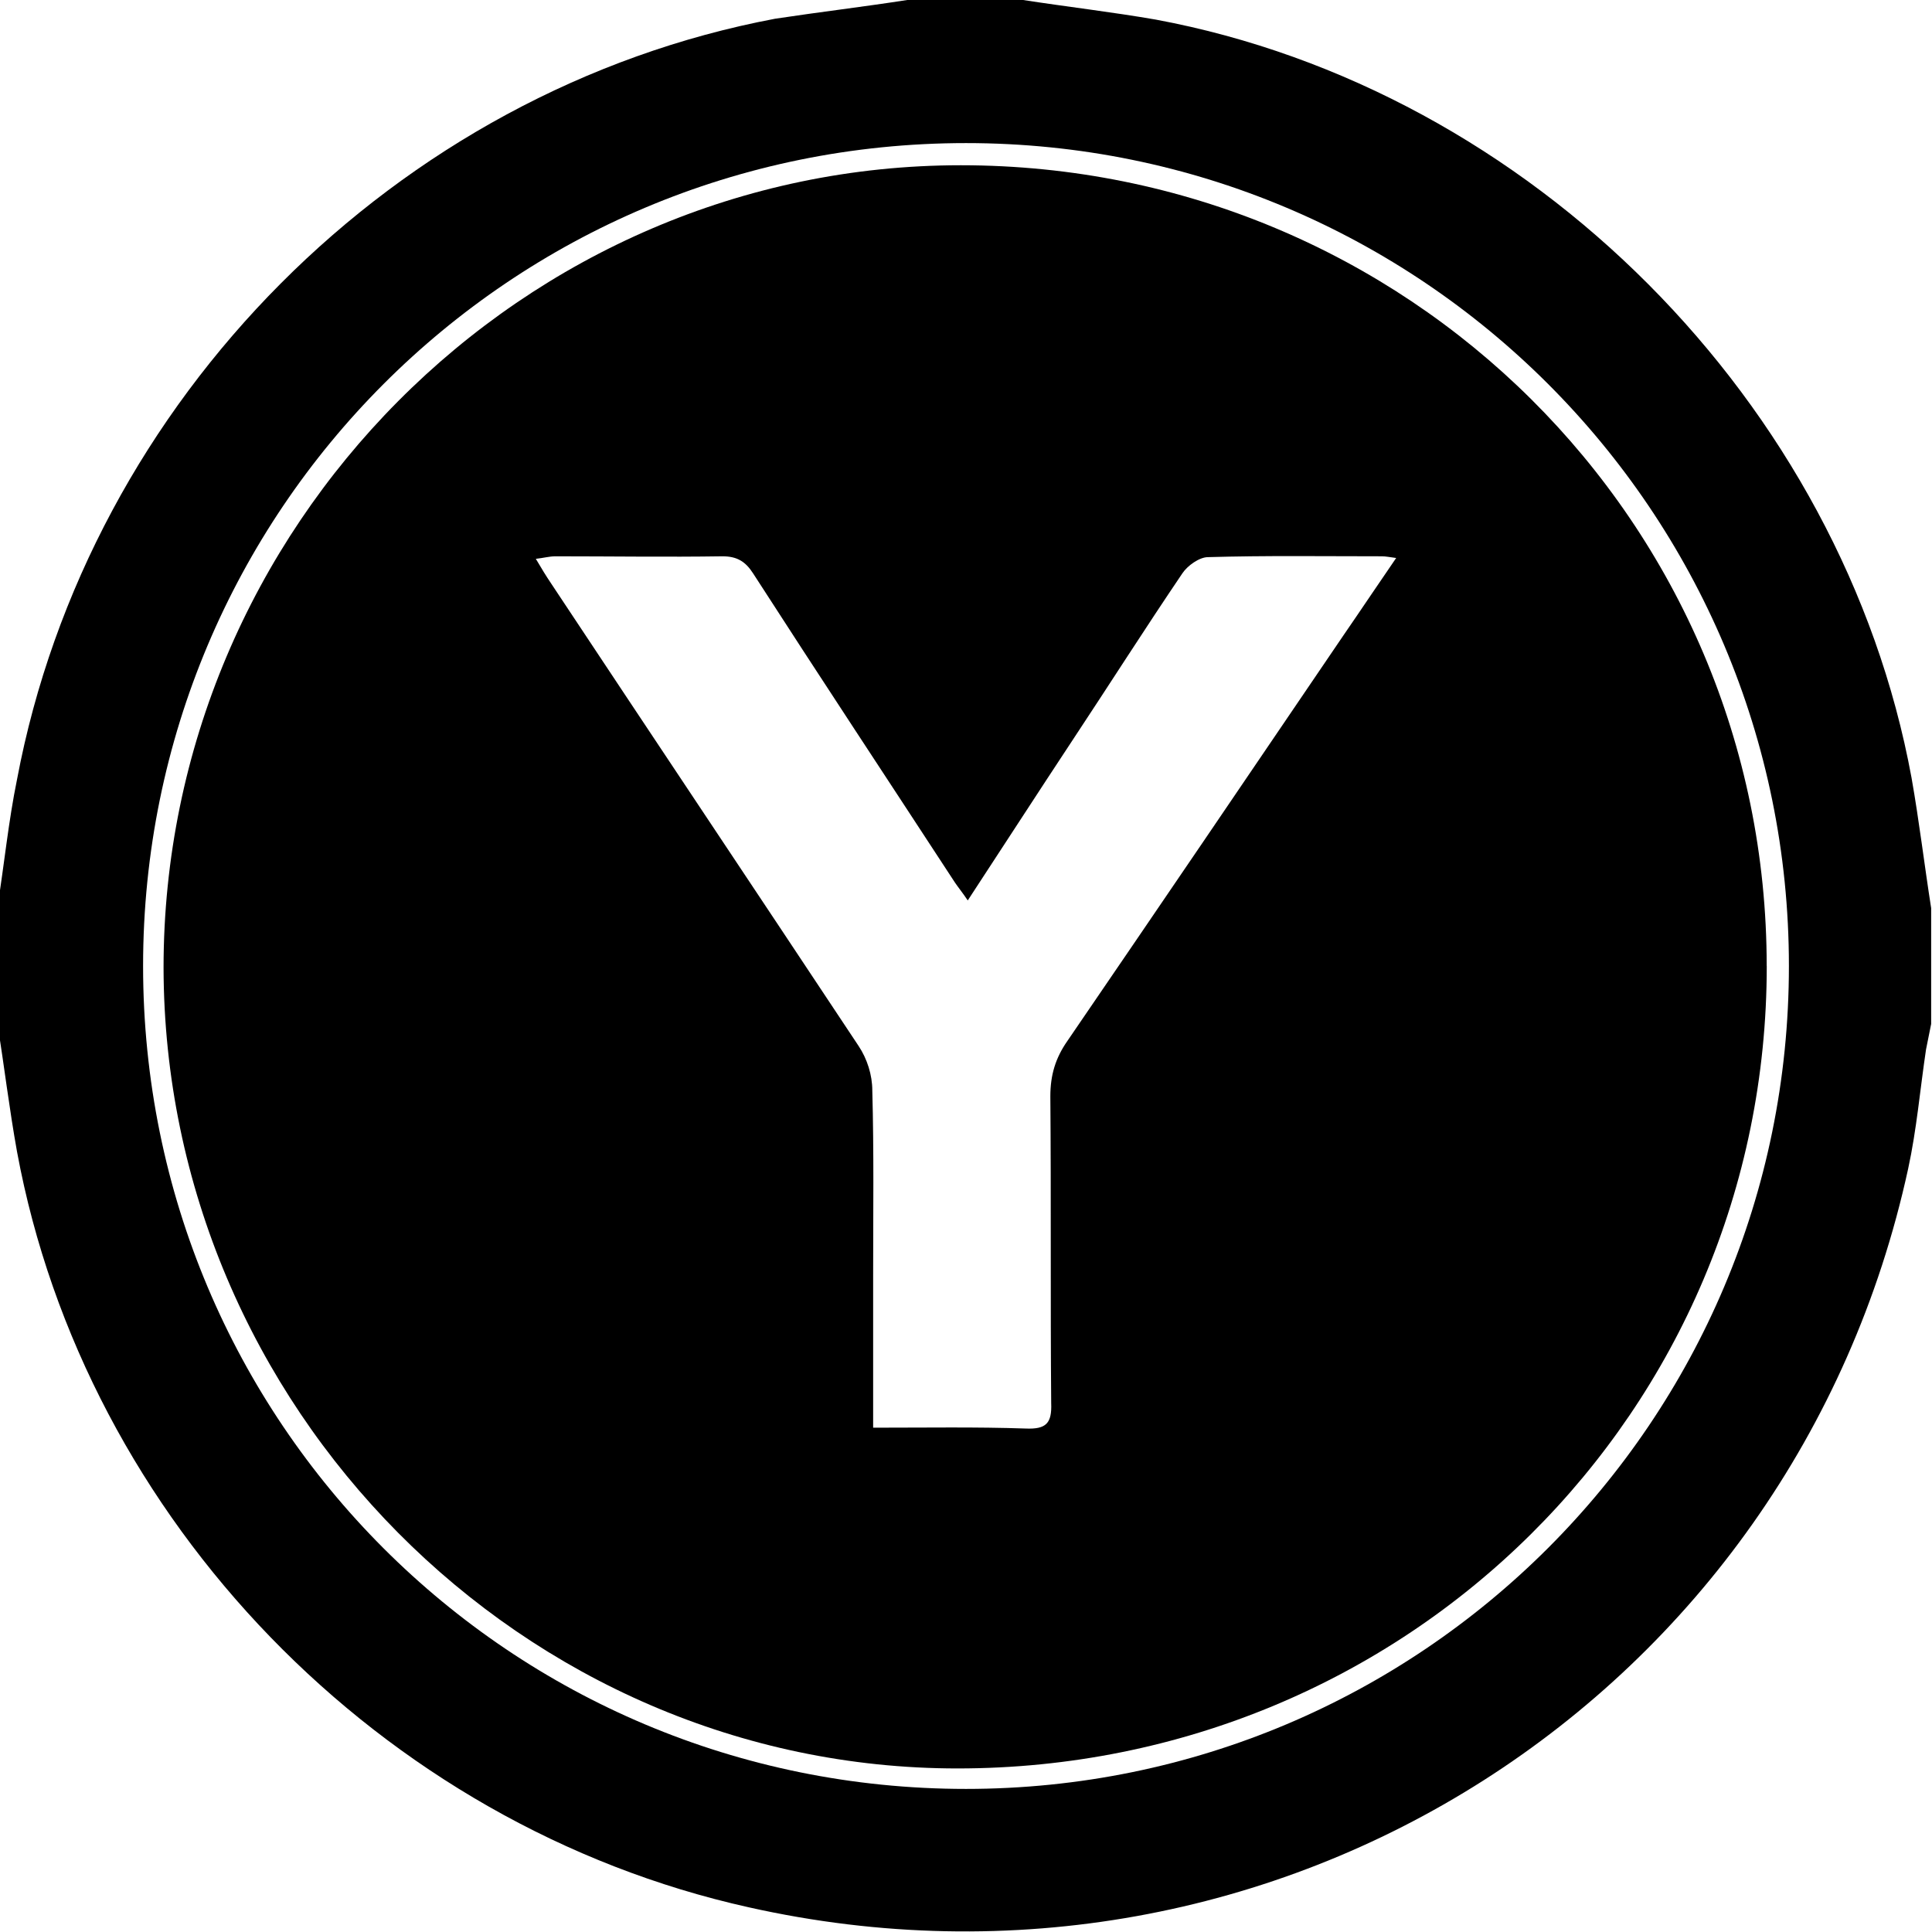 <!-- Generated by IcoMoon.io -->
<svg version="1.1" xmlns="http://www.w3.org/2000/svg" width="32" height="32" viewBox="0 0 32 32">
<title>YEE</title>
<path d="M15.026 0c0.635 0 1.284 0 1.919 0 0.734 0.113 1.467 0.198 2.201 0.325 6.208 1.157 11.372 6.349 12.515 12.557 0.127 0.72 0.212 1.439 0.325 2.159 0 0.635 0 1.284 0 1.919-0.028 0.141-0.056 0.282-0.085 0.423-0.099 0.663-0.155 1.326-0.296 1.975-1.905 8.748-10.455 14.194-19.203 12.233-6.095-1.355-10.991-6.406-12.12-12.515-0.127-0.705-0.212-1.411-0.325-2.131 0-0.635 0-1.284 0-1.919 0.113-0.705 0.183-1.425 0.325-2.116 1.185-6.293 6.279-11.414 12.557-12.6 0.748-0.113 1.467-0.198 2.187-0.31zM16 29.63c7.534 0 13.63-6.095 13.63-13.63s-6.095-13.63-13.63-13.63c-7.549 0-13.63 6.095-13.63 13.63 0 7.549 6.081 13.63 13.63 13.63z"></path>
<path d="M29.263 16c0 7.379-5.954 13.291-13.404 13.291-7.196 0-13.136-5.996-13.15-13.263 0-7.295 5.954-13.291 13.206-13.291 7.393 0 13.347 5.912 13.347 13.263zM14.462 23.647c0.889 0 1.707-0.014 2.526 0.014 0.339 0.014 0.437-0.085 0.423-0.423-0.014-1.693 0-3.386-0.014-5.079 0-0.353 0.085-0.635 0.282-0.917 1.524-2.229 3.048-4.473 4.571-6.716 0.282-0.409 0.564-0.832 0.875-1.284-0.113-0.014-0.169-0.028-0.24-0.028-0.959 0-1.919-0.014-2.878 0.014-0.141 0-0.339 0.141-0.423 0.268-0.621 0.917-1.213 1.848-1.82 2.765-0.578 0.875-1.143 1.75-1.735 2.653-0.085-0.127-0.155-0.212-0.212-0.296-1.115-1.707-2.243-3.414-3.344-5.122-0.127-0.198-0.268-0.282-0.508-0.282-0.917 0.014-1.834 0-2.765 0-0.099 0-0.198 0.028-0.325 0.042 0.099 0.169 0.169 0.282 0.254 0.409 1.693 2.554 3.4 5.108 5.093 7.661 0.141 0.212 0.226 0.48 0.226 0.734 0.028 1.016 0.014 2.032 0.014 3.048 0 0.79 0 1.637 0 2.54z"></path>
</svg>
